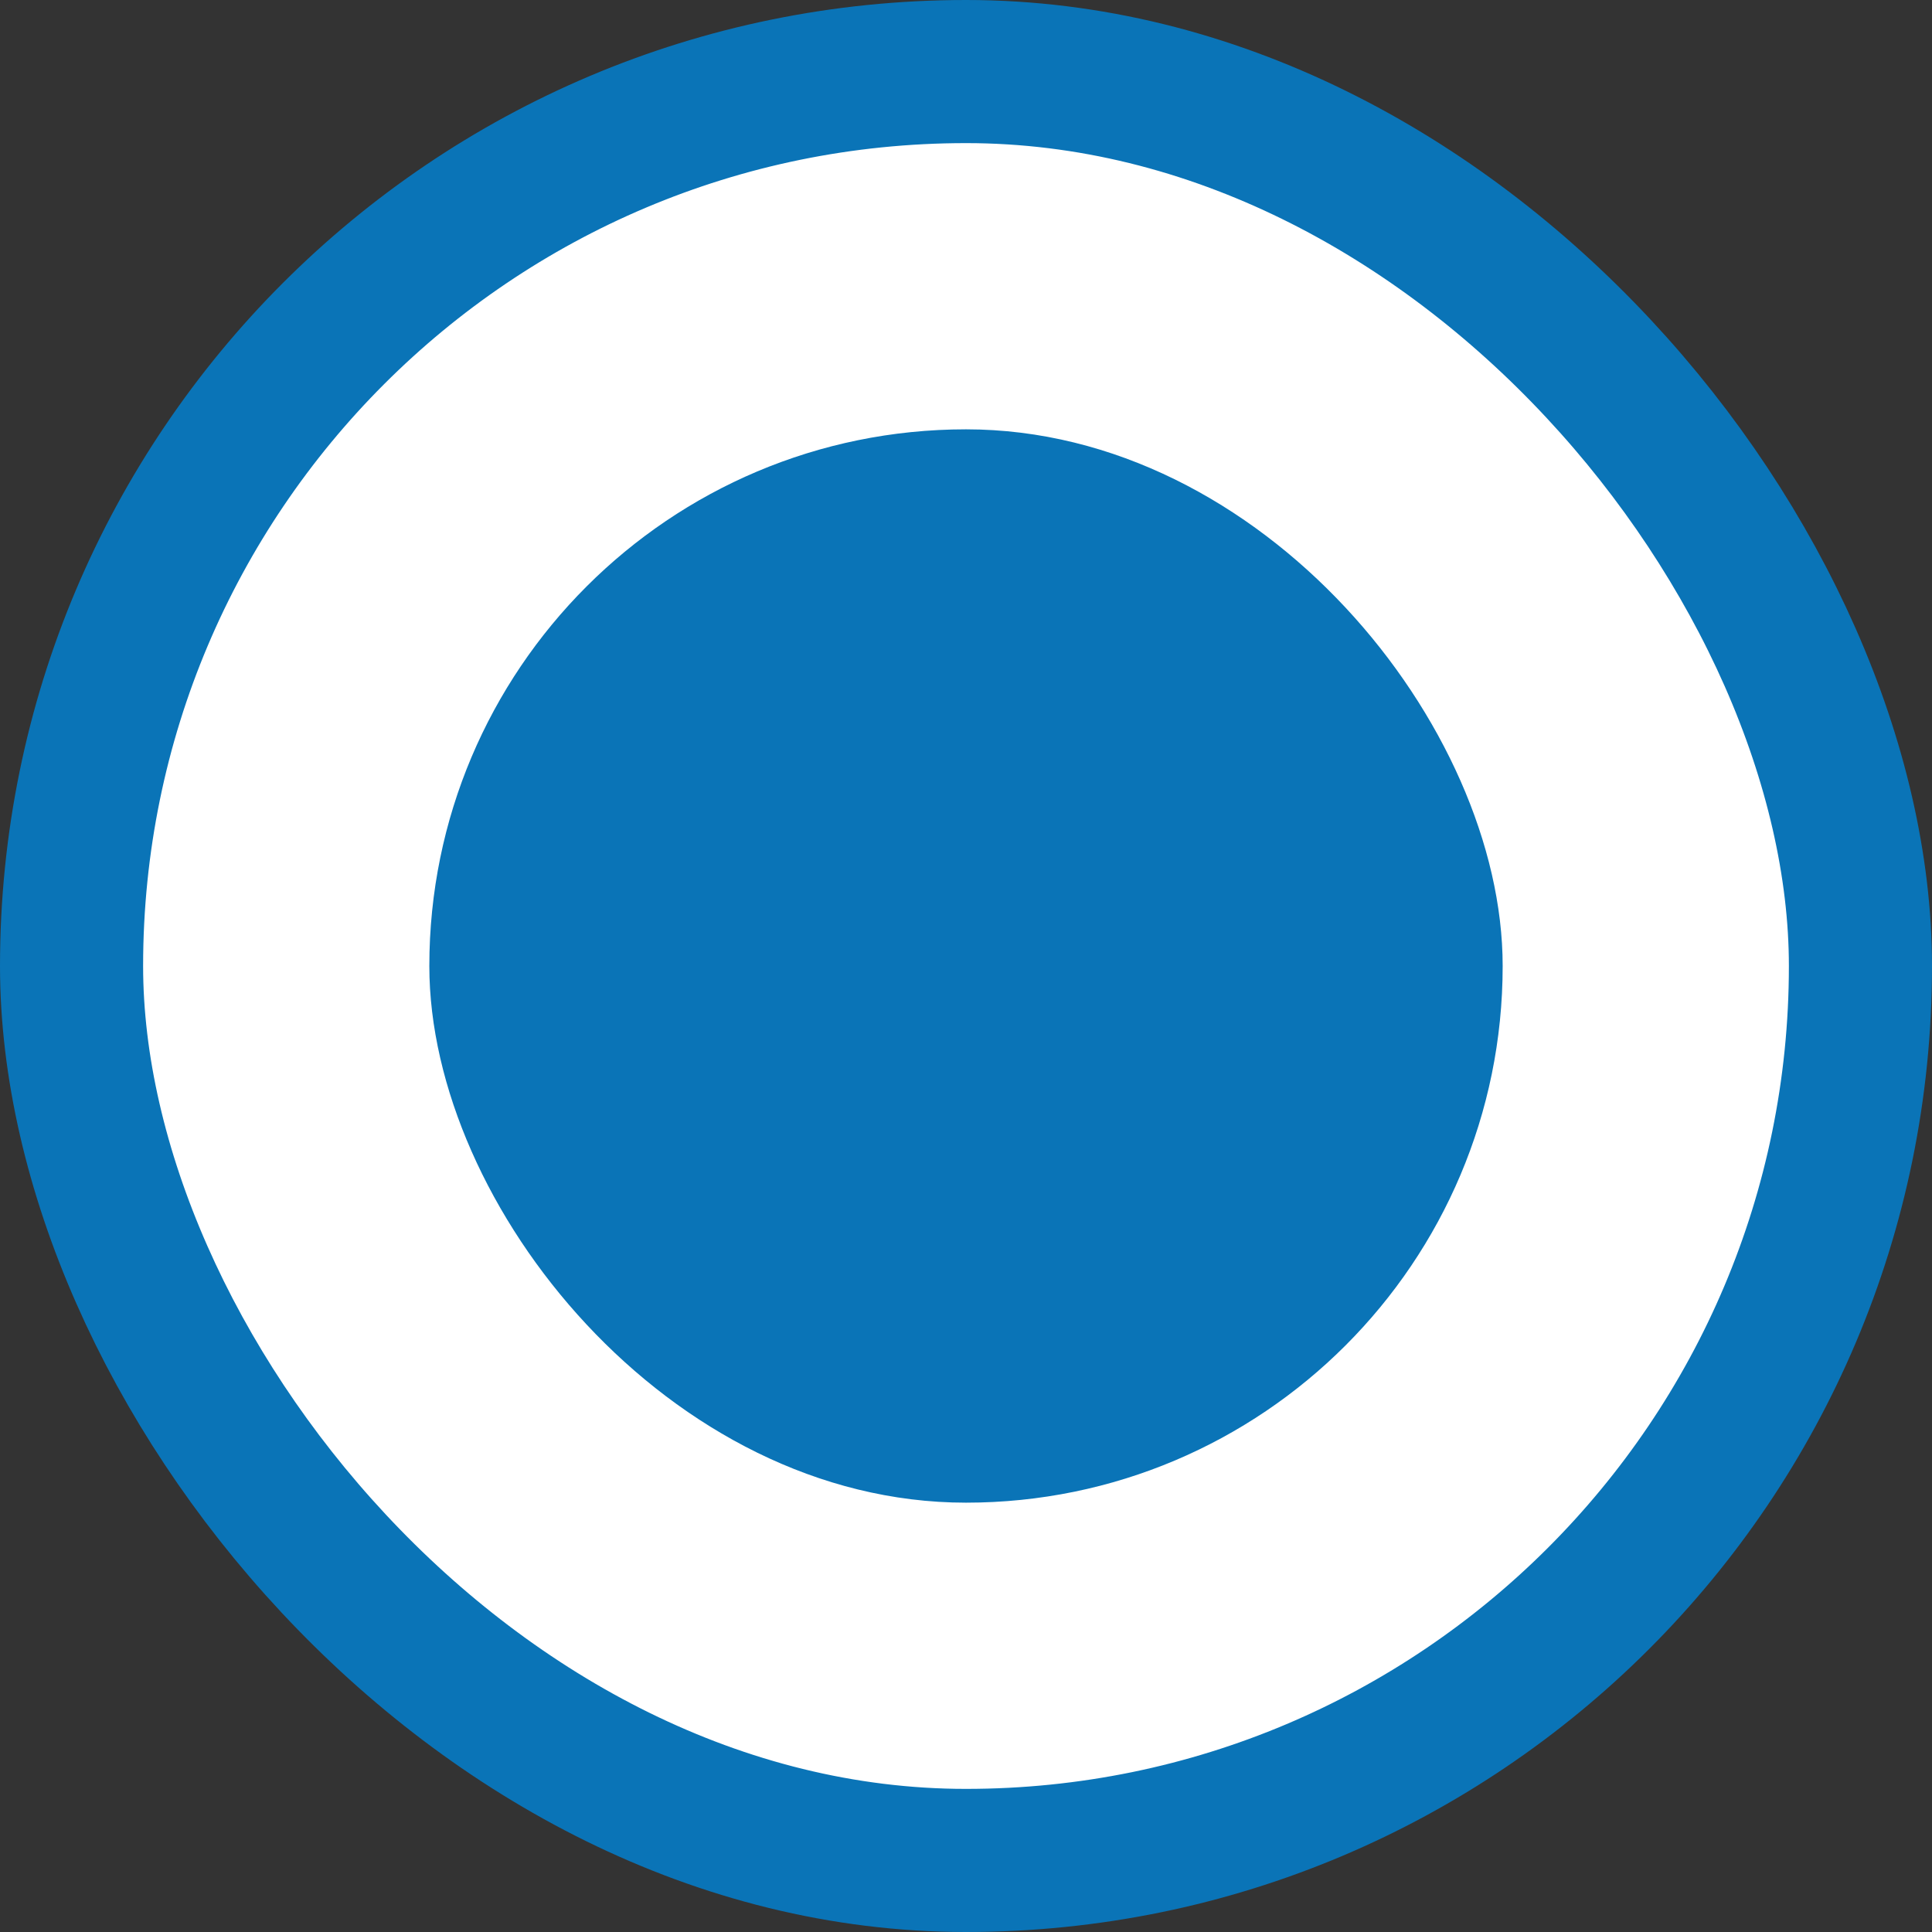 <svg width="27" height="27" viewBox="0 0 27 27" fill="none" xmlns="http://www.w3.org/2000/svg">
<rect x="0" y="0" width="27" height="27" fill="#333333" stroke="none"/>
<rect x="1" y="1" width="25" height="25" rx="12.5" fill="white" stroke="#0A74B7" stroke-width="2"/>
<rect x="6" y="6" width="15" height="15" rx="7.5" fill="#0A74B7"/>
</svg>
